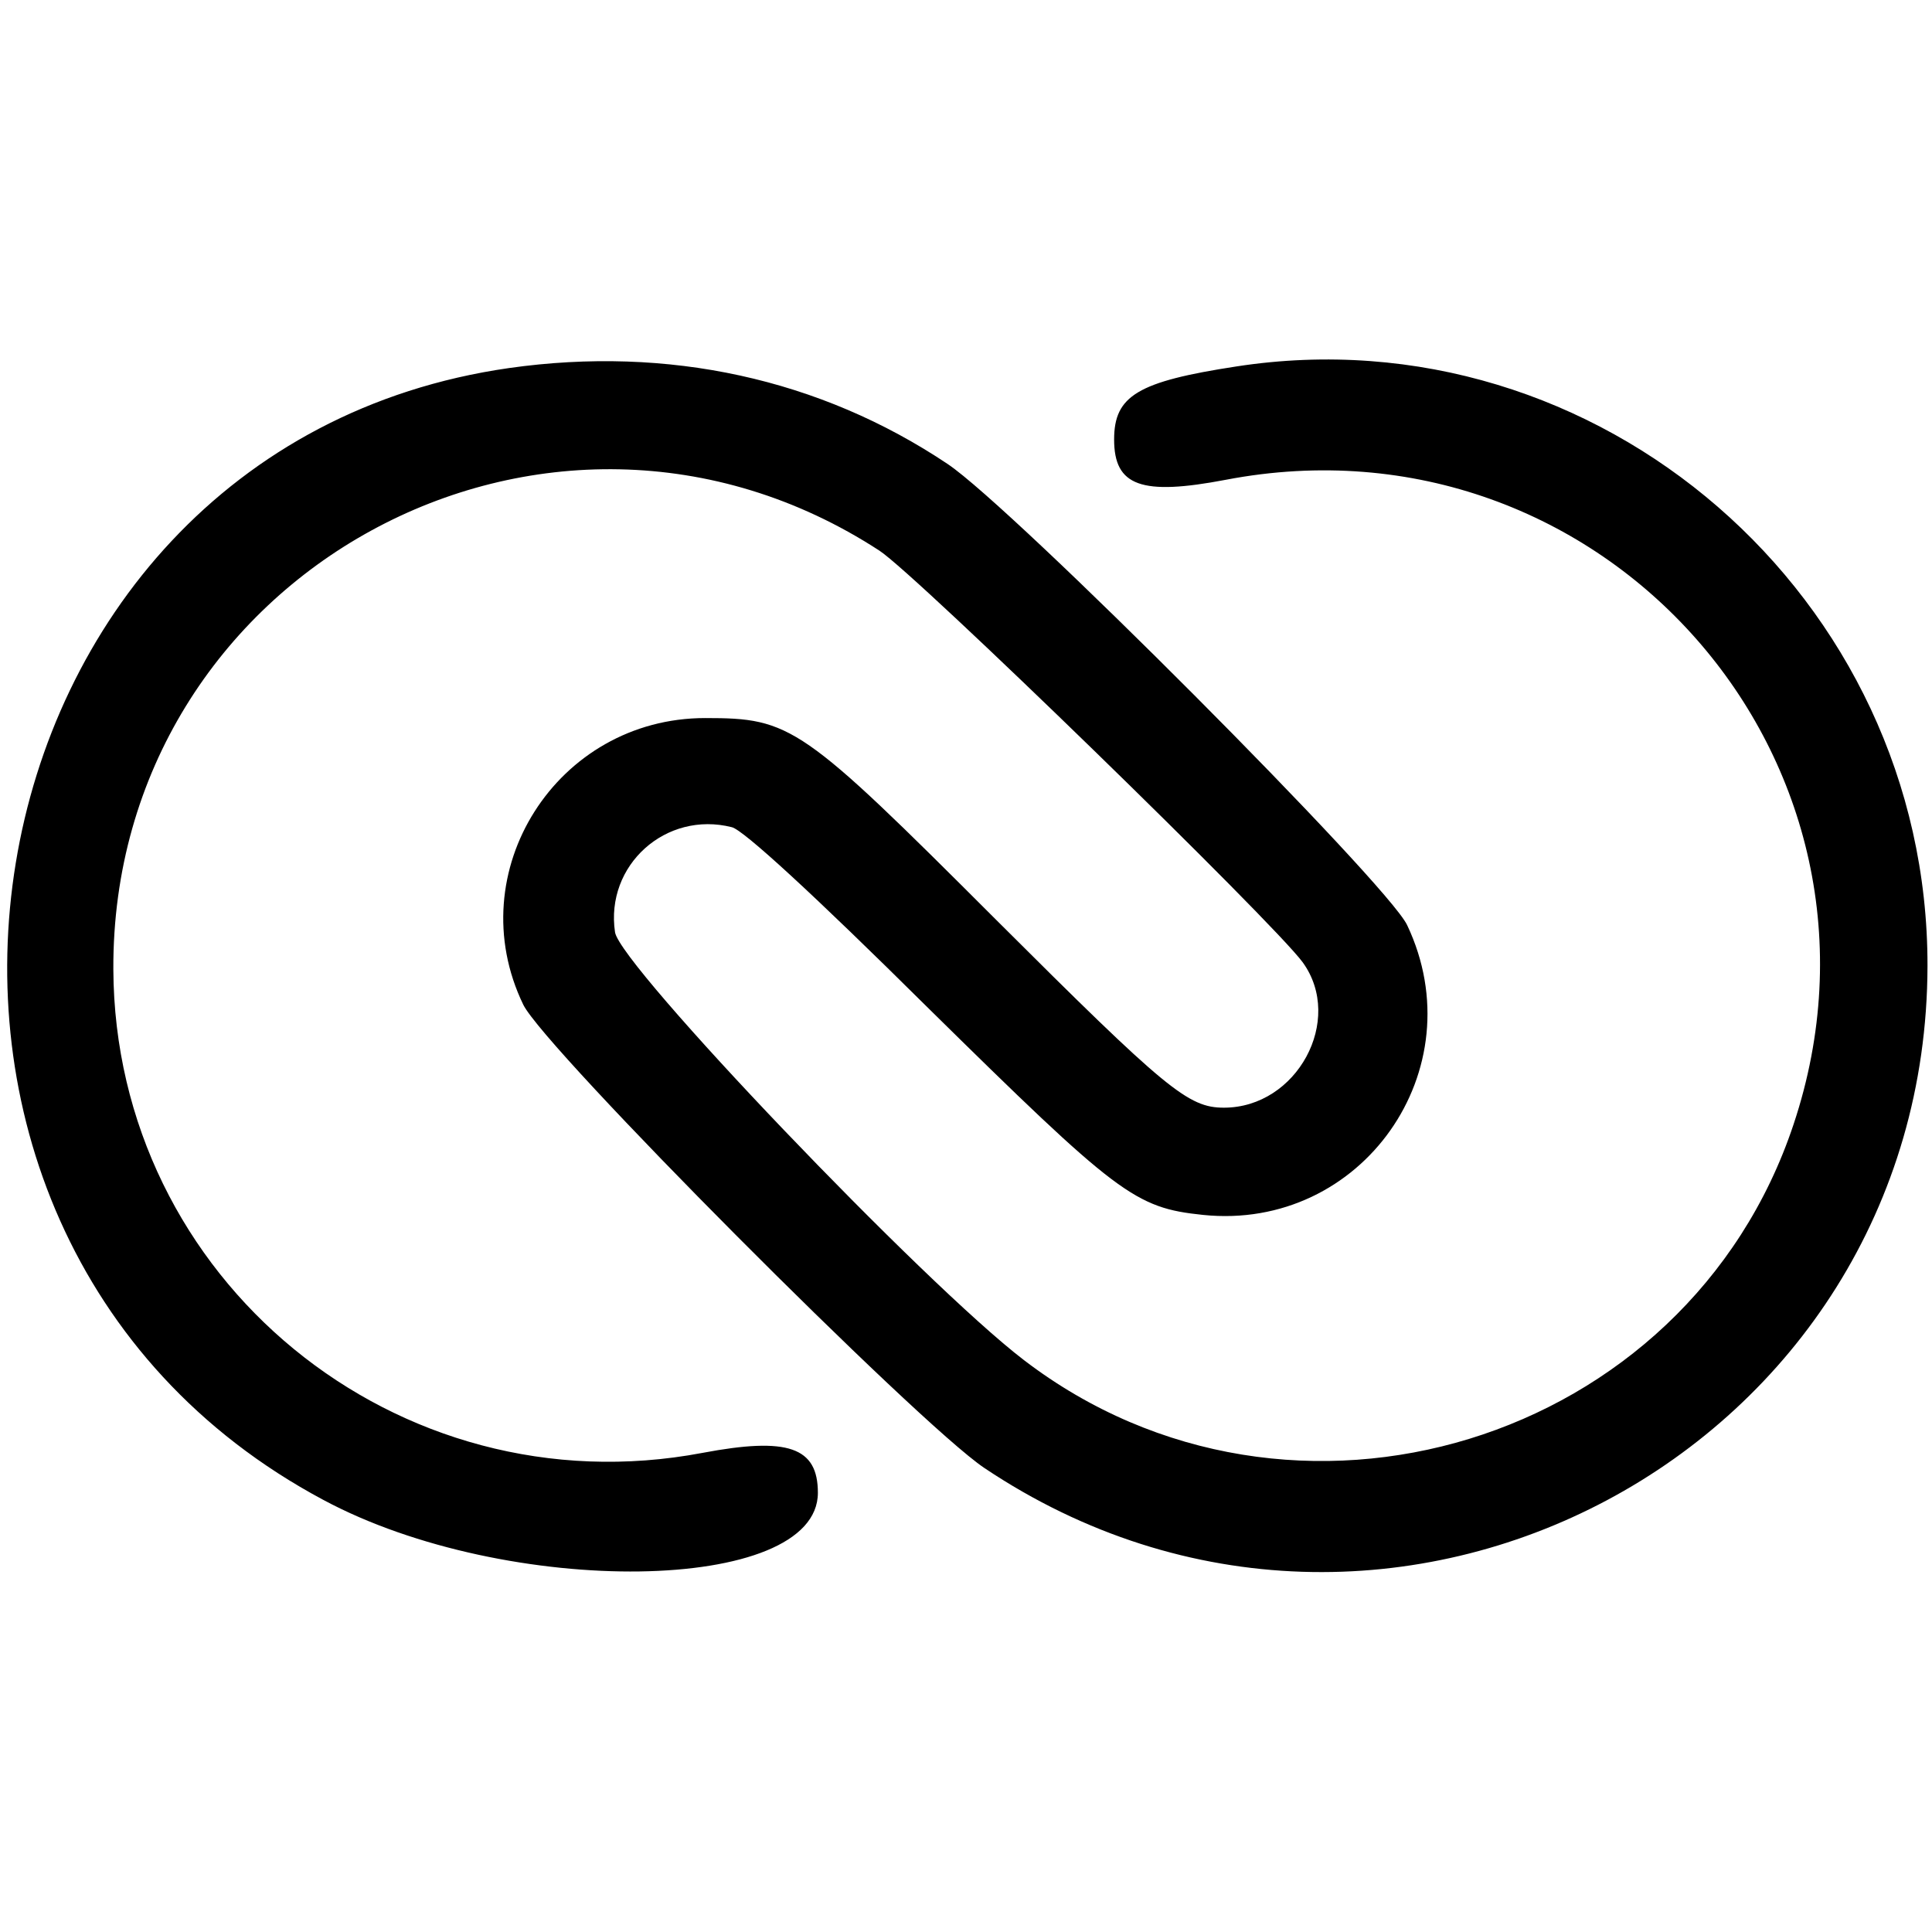 <?xml version="1.0" standalone="no"?>
<!DOCTYPE svg PUBLIC "-//W3C//DTD SVG 20010904//EN"
 "http://www.w3.org/TR/2001/REC-SVG-20010904/DTD/svg10.dtd">
<svg version="1.0" xmlns="http://www.w3.org/2000/svg"
 width="300pt" height="300pt" viewBox="0 0 300 300"
 preserveAspectRatio="xMidYMid meet">
<g transform="translate(0,300) scale(0.05,-0.05)"
fill="#000000" stroke="none">
<path d="M1581 4857 c-1747 -250 -2146 -2677 -577 -3515 572 -307 1536 -293
1536 22 0 142 -93 174 -358 124 -950 -180 -1826 540 -1830 1502 -5 1230 1349
1970 2379 1300 114 -74 1225 -1155 1315 -1279 129 -179 -18 -451 -245 -451
-111 0 -178 55 -709 585 -604 604 -635 625 -902 625 -461 0 -764 -478 -565
-890 66 -136 1225 -1300 1432 -1439 1253 -839 2926 52 2929 1559 2 1146 -1022
2035 -2146 1862 -307 -47 -380 -91 -380 -227 0 -145 85 -175 347 -125 1170
224 2139 -876 1763 -2002 -330 -992 -1559 -1368 -2390 -732 -310 237 -1255
1226 -1270 1329 -31 208 158 378 363 326 36 -9 252 -207 606 -558 593 -584
645 -624 857 -646 493 -51 847 451 634 900 -60 128 -1225 1297 -1427 1432
-396 265 -868 368 -1362 298z"/>
</g>
</svg>
